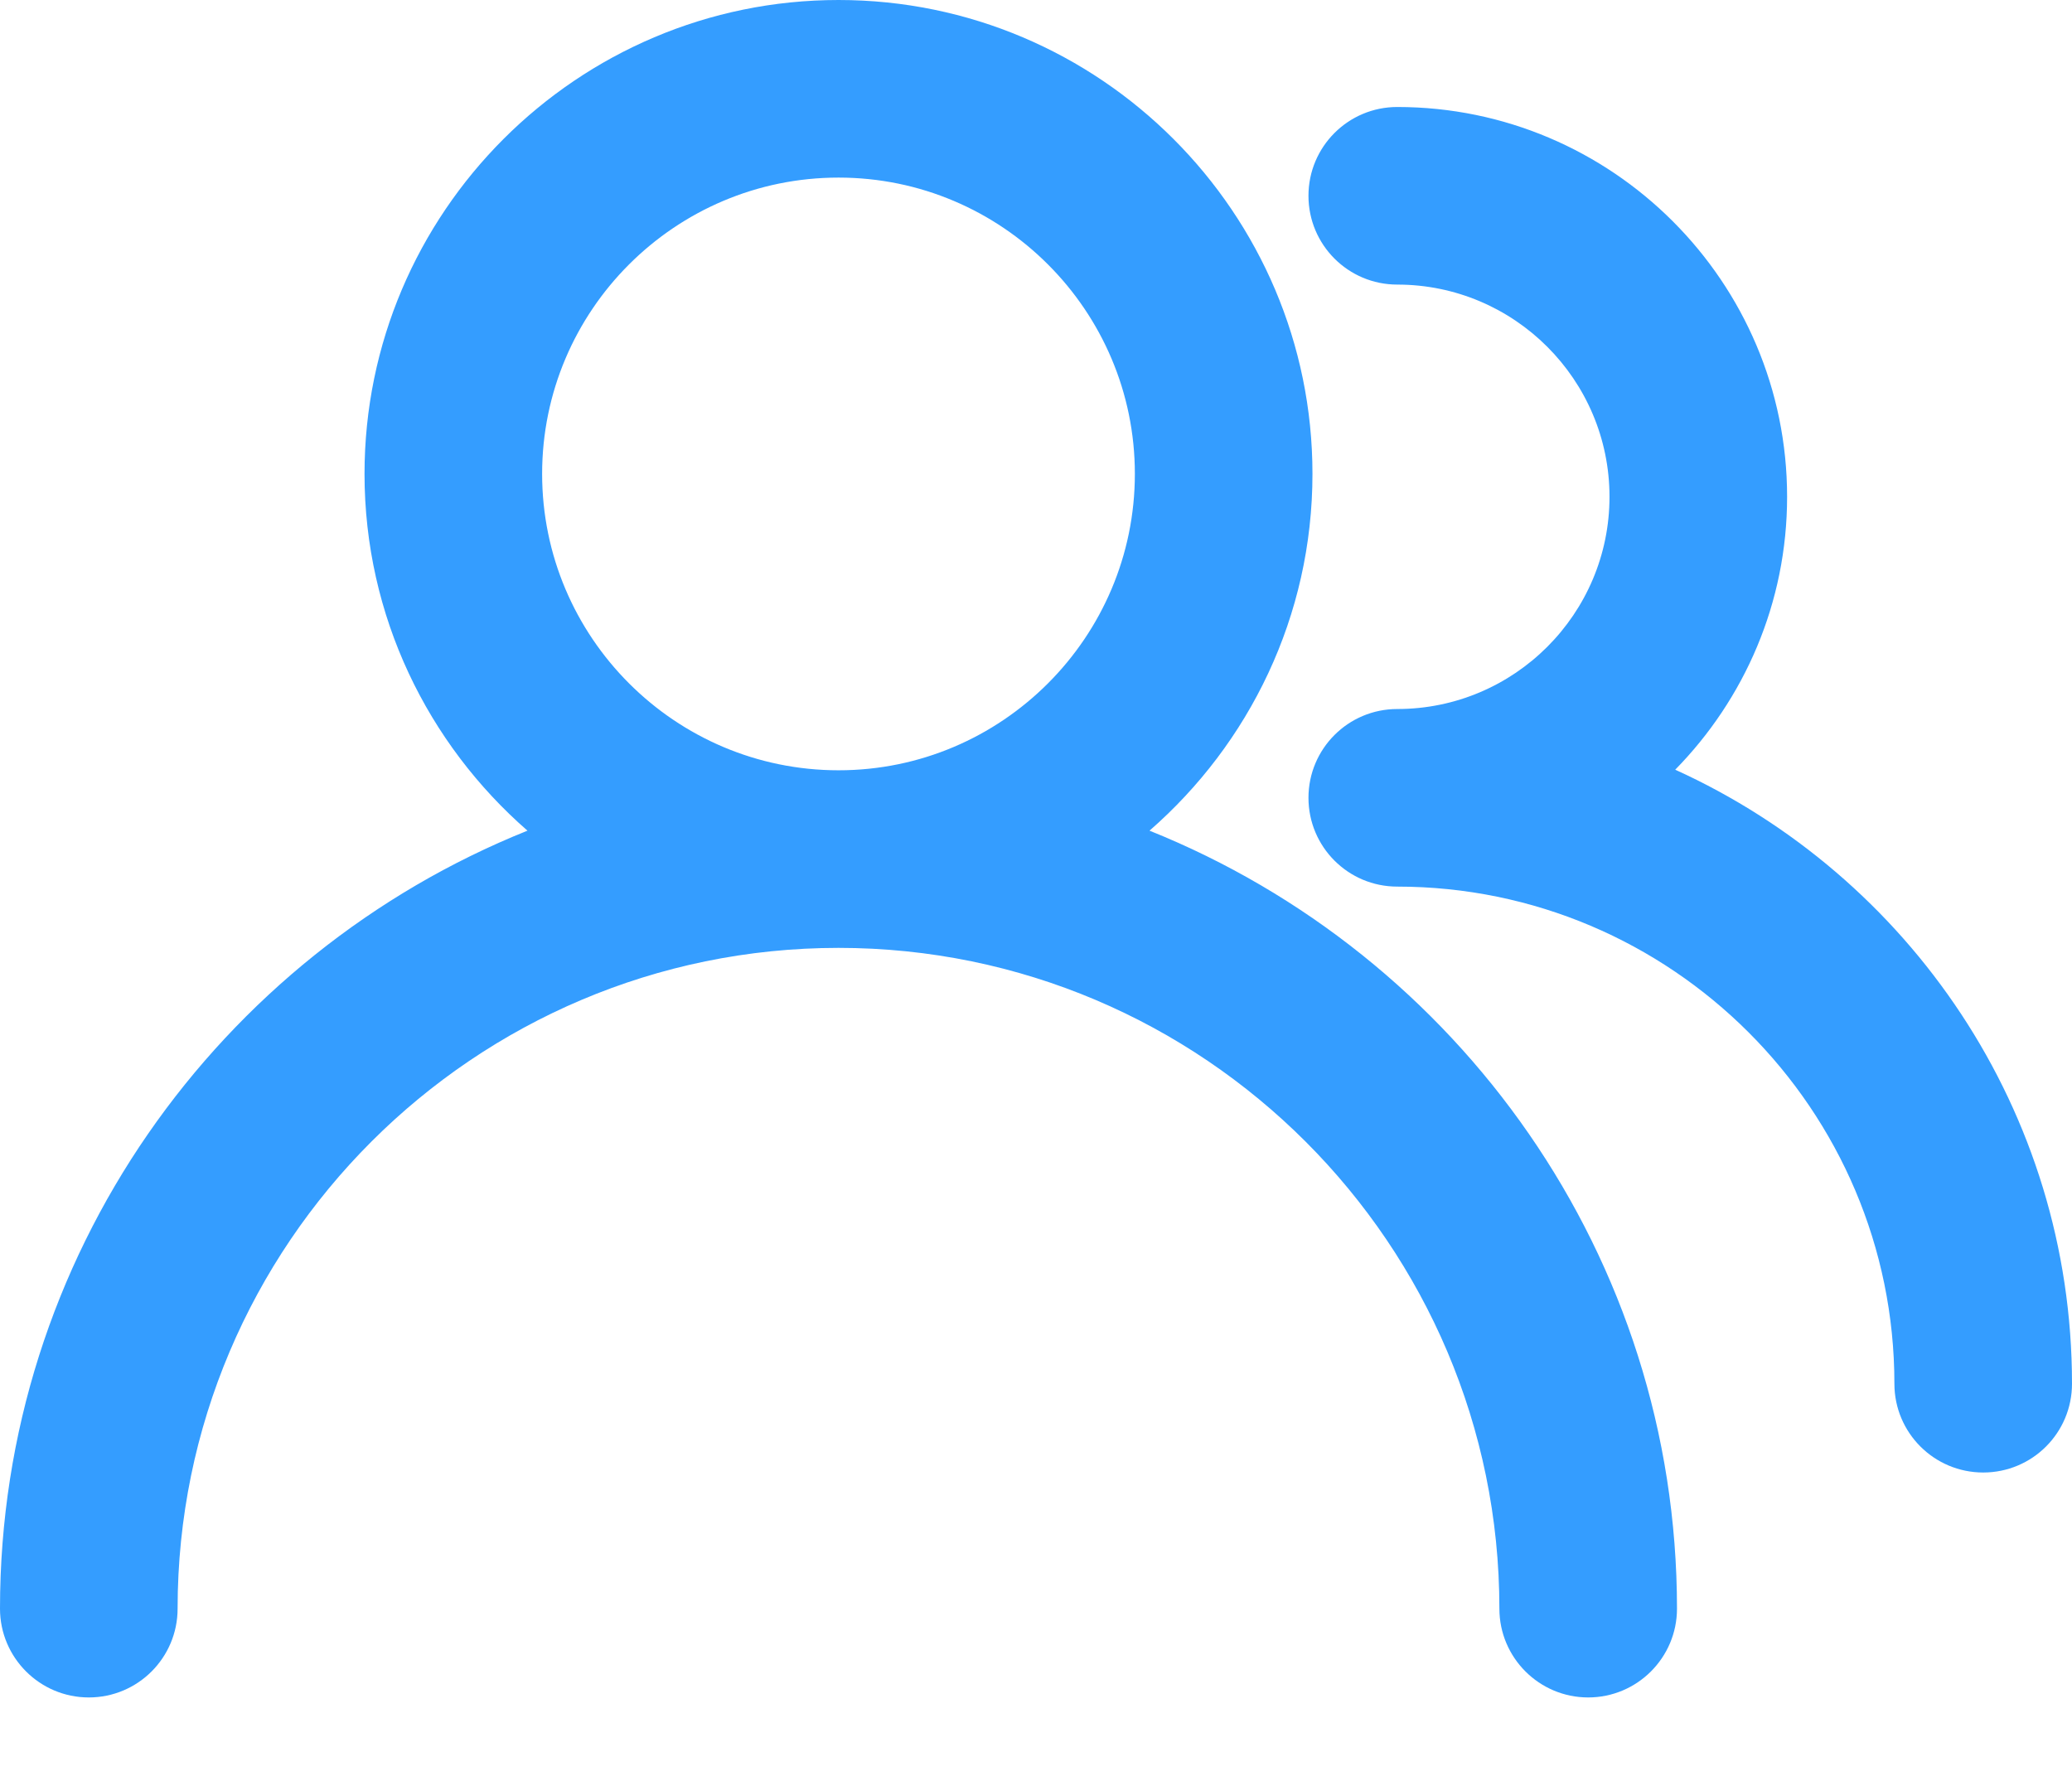 <?xml version="1.0" encoding="UTF-8"?>
<svg width="14px" height="12px" viewBox="0 0 14 12" version="1.1" xmlns="http://www.w3.org/2000/svg" xmlns:xlink="http://www.w3.org/1999/xlink">
    <!-- Generator: Sketch 49.3 (51167) - http://www.bohemiancoding.com/sketch -->
    <title>个人中心-邀请选中</title>
    <desc>Created with Sketch.</desc>
    <defs></defs>
    <g id="主要页面" stroke="none" stroke-width="1" fill="none" fill-rule="evenodd">
        <g id="切图" transform="translate(-414, -1481)" fill="#349DFF">
            <path d="M425.319,1486.201 C425.786,1485.725 426.075,1485.074 426.075,1484.357 C426.075,1482.904 424.893,1481.723 423.441,1481.723 C423.109,1481.723 422.841,1481.992 422.841,1482.323 C422.841,1482.654 423.109,1482.923 423.441,1482.923 C424.232,1482.923 424.875,1483.566 424.875,1484.357 C424.875,1485.148 424.232,1485.791 423.441,1485.791 C423.109,1485.791 422.841,1486.06 422.841,1486.391 C422.841,1486.722 423.109,1486.991 423.441,1486.991 C425.293,1486.991 426.8,1488.498 426.8,1490.35 C426.8,1490.682 427.069,1490.95 427.4,1490.95 C427.732,1490.95 428,1490.682 428,1490.35 C428,1488.506 426.898,1486.918 425.319,1486.201 M419.666,1486.205 C418.561,1486.205 417.663,1485.306 417.663,1484.202 C417.663,1483.098 418.561,1482.2 419.666,1482.2 C420.77,1482.2 421.668,1483.098 421.668,1484.202 C421.668,1485.306 420.77,1486.205 419.666,1486.205 M421.767,1486.613 C422.44,1486.026 422.868,1485.164 422.868,1484.202 C422.868,1482.437 421.431,1481 419.666,1481 C417.9,1481 416.463,1482.437 416.463,1484.202 C416.463,1485.164 416.891,1486.026 417.564,1486.613 C415.478,1487.45 414,1489.489 414,1491.87 C414,1492.201 414.269,1492.47 414.6,1492.47 C414.932,1492.47 415.2,1492.201 415.2,1491.87 C415.2,1489.408 417.203,1487.405 419.666,1487.405 C422.128,1487.405 424.131,1489.408 424.131,1491.87 C424.131,1492.201 424.4,1492.47 424.731,1492.47 C425.062,1492.47 425.331,1492.201 425.331,1491.87 C425.331,1489.489 423.852,1487.45 421.767,1486.613" id="个人中心-邀请选中"></path>
        </g>
    </g>
</svg>